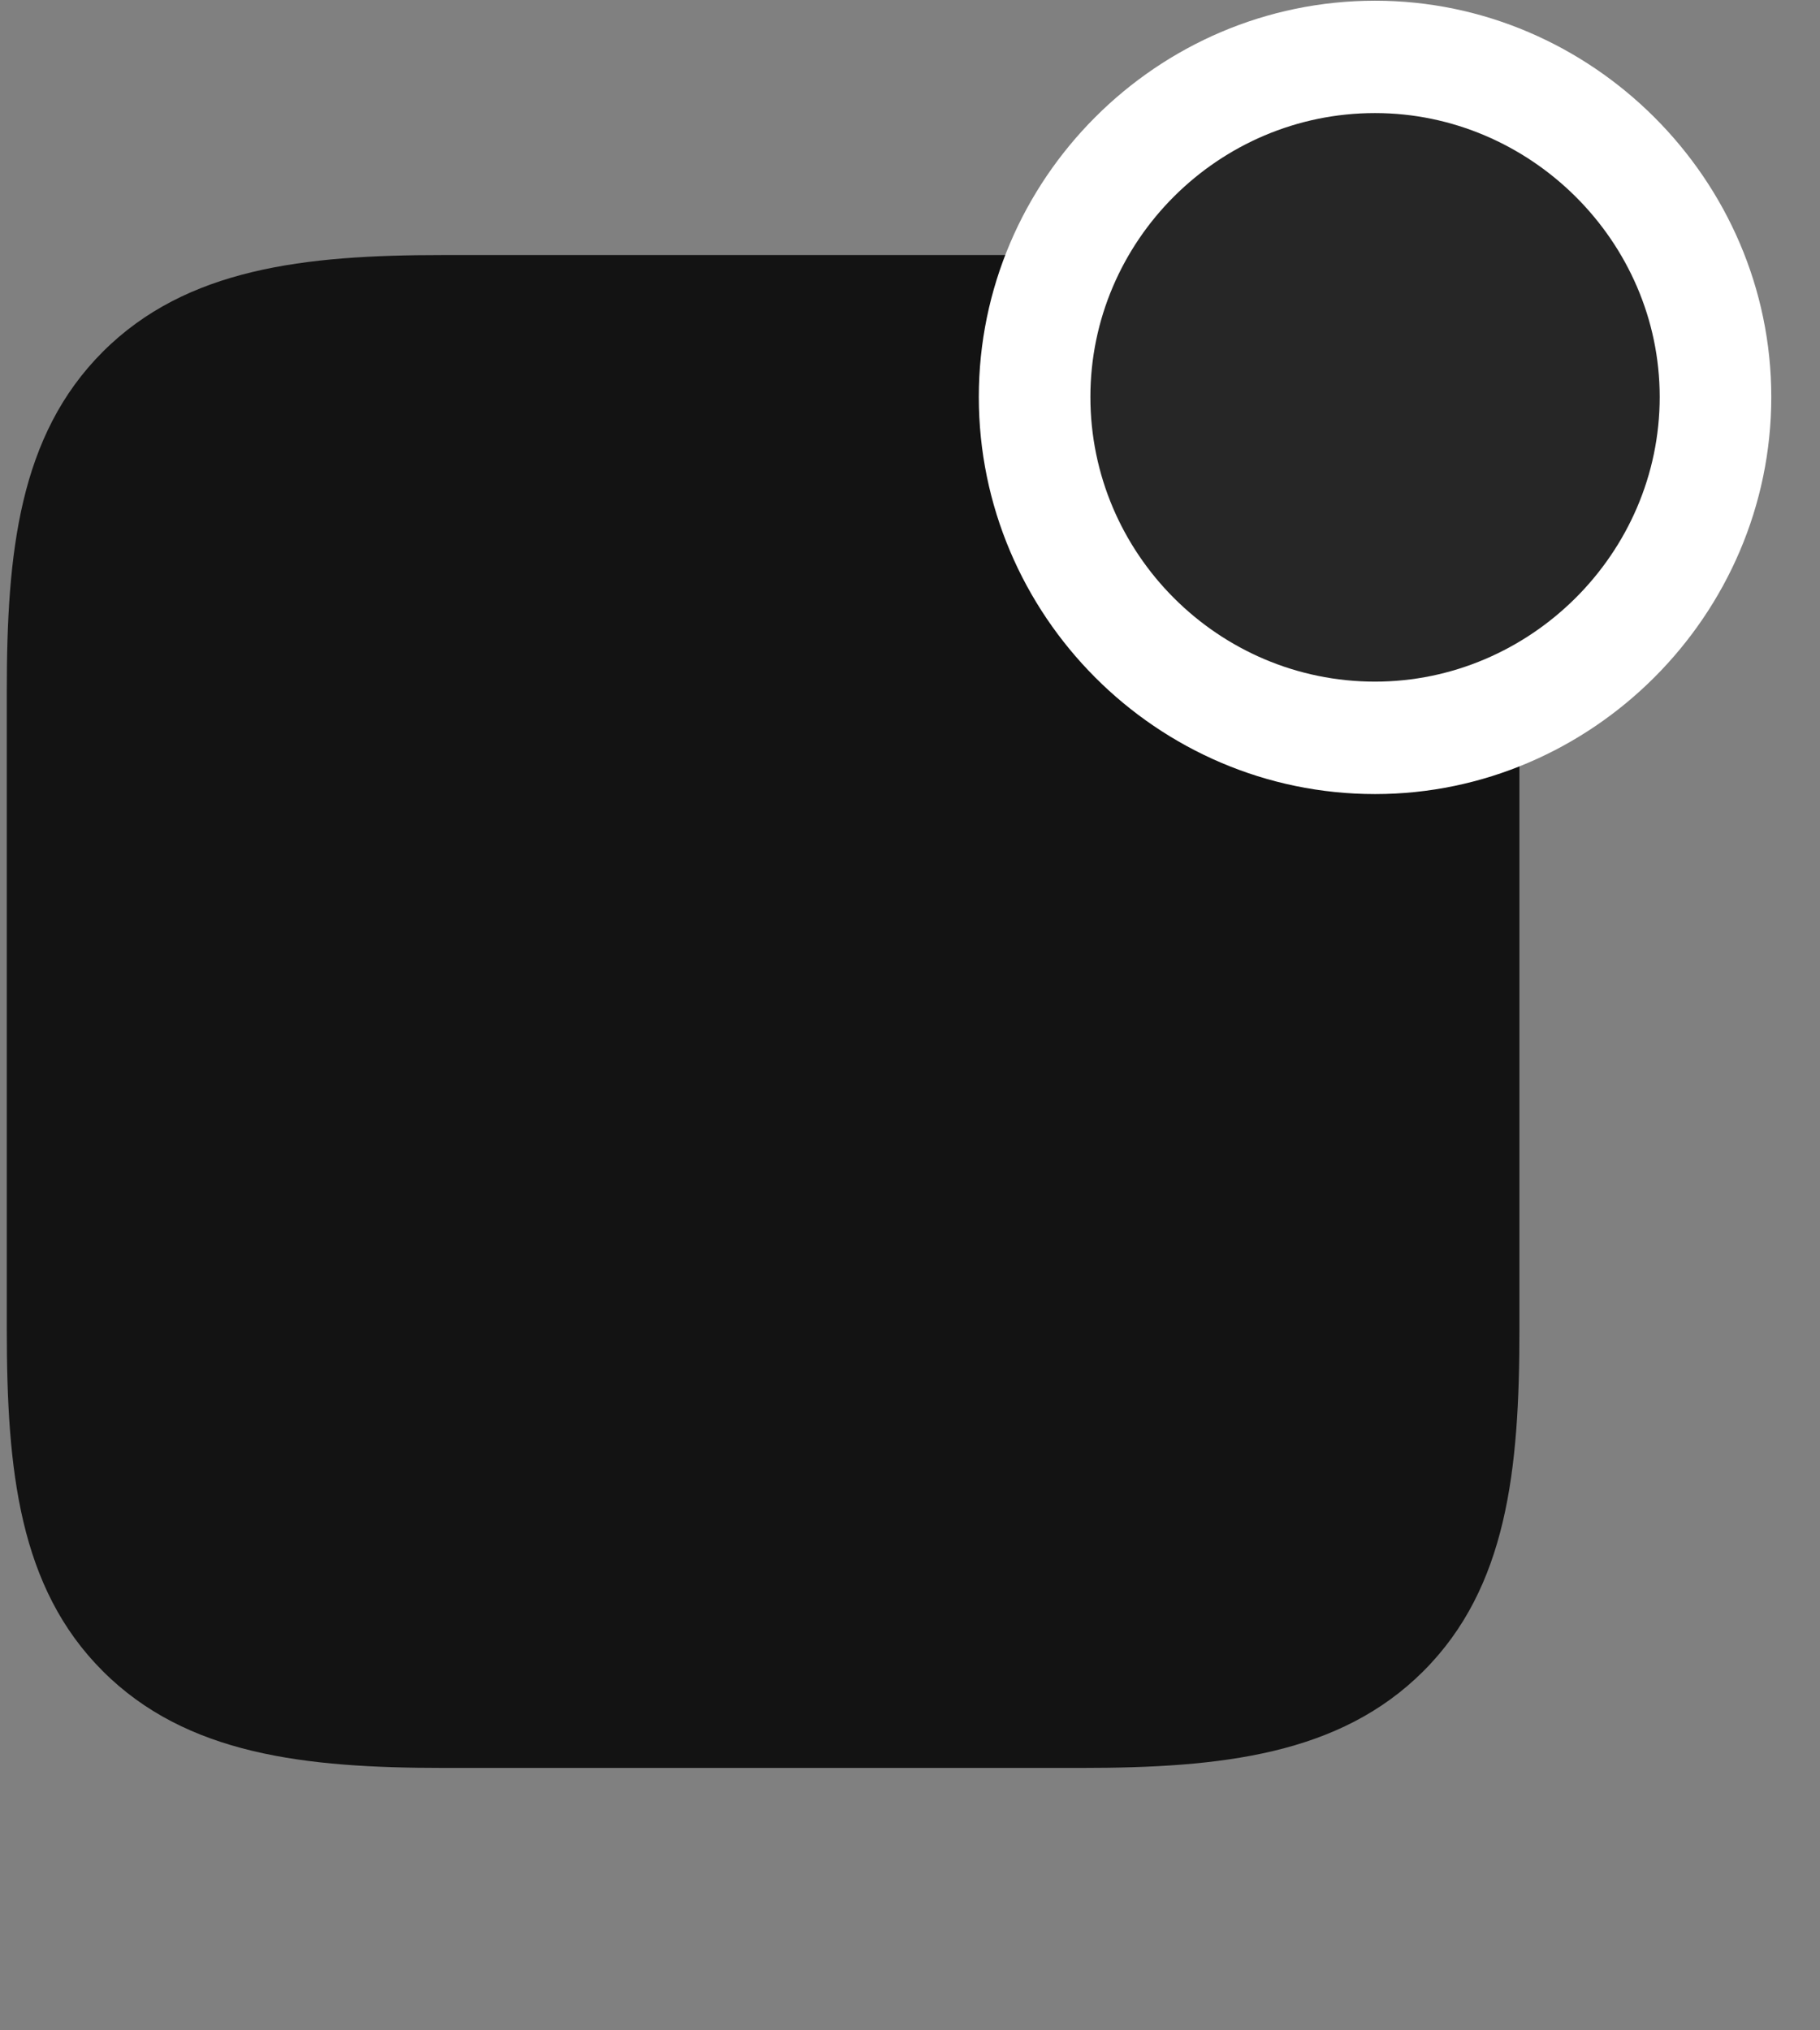 <svg width="26" height="29" viewBox="0 0 26 29" fill="none" xmlns="http://www.w3.org/2000/svg">
<rect x="0" y="0" width="26" height="29" fill="#808080" stroke="none"/>
<g clip-path="url(#clip0_2207_6804)">
<path d="M20.335 5.025C19.14 3.83 17.452 3.643 15.448 3.643H6.319C4.351 3.643 2.663 3.83 1.468 5.025C0.272 6.221 0.097 7.896 0.097 9.865V18.994C0.097 20.998 0.272 22.674 1.468 23.869C2.663 25.064 4.351 25.252 6.343 25.252H15.448C17.452 25.252 19.14 25.064 20.335 23.869C21.53 22.674 21.706 20.998 21.706 18.994V9.889C21.706 7.885 21.53 6.221 20.335 5.025Z" fill="black" fill-opacity="0.85"/>
<path d="M19.644 11.342C22.737 11.342 25.304 8.787 25.304 5.67C25.304 2.564 22.737 0.01 19.644 0.01C16.526 0.01 13.983 2.564 13.983 5.67C13.983 8.787 16.526 11.342 19.644 11.342Z" fill="white"/>
<path d="M19.643 9.736C21.858 9.736 23.71 7.908 23.71 5.67C23.71 3.443 21.858 1.615 19.643 1.615C17.405 1.615 15.577 3.443 15.577 5.67C15.577 7.908 17.405 9.736 19.643 9.736Z" fill="black" fill-opacity="0.85"/>
</g>
<defs>
<clipPath id="clip0_2207_6804">
<rect width="25.207" height="28.887" fill="white" transform="translate(0.097 0.01)"/>
</clipPath>
</defs>
</svg>
